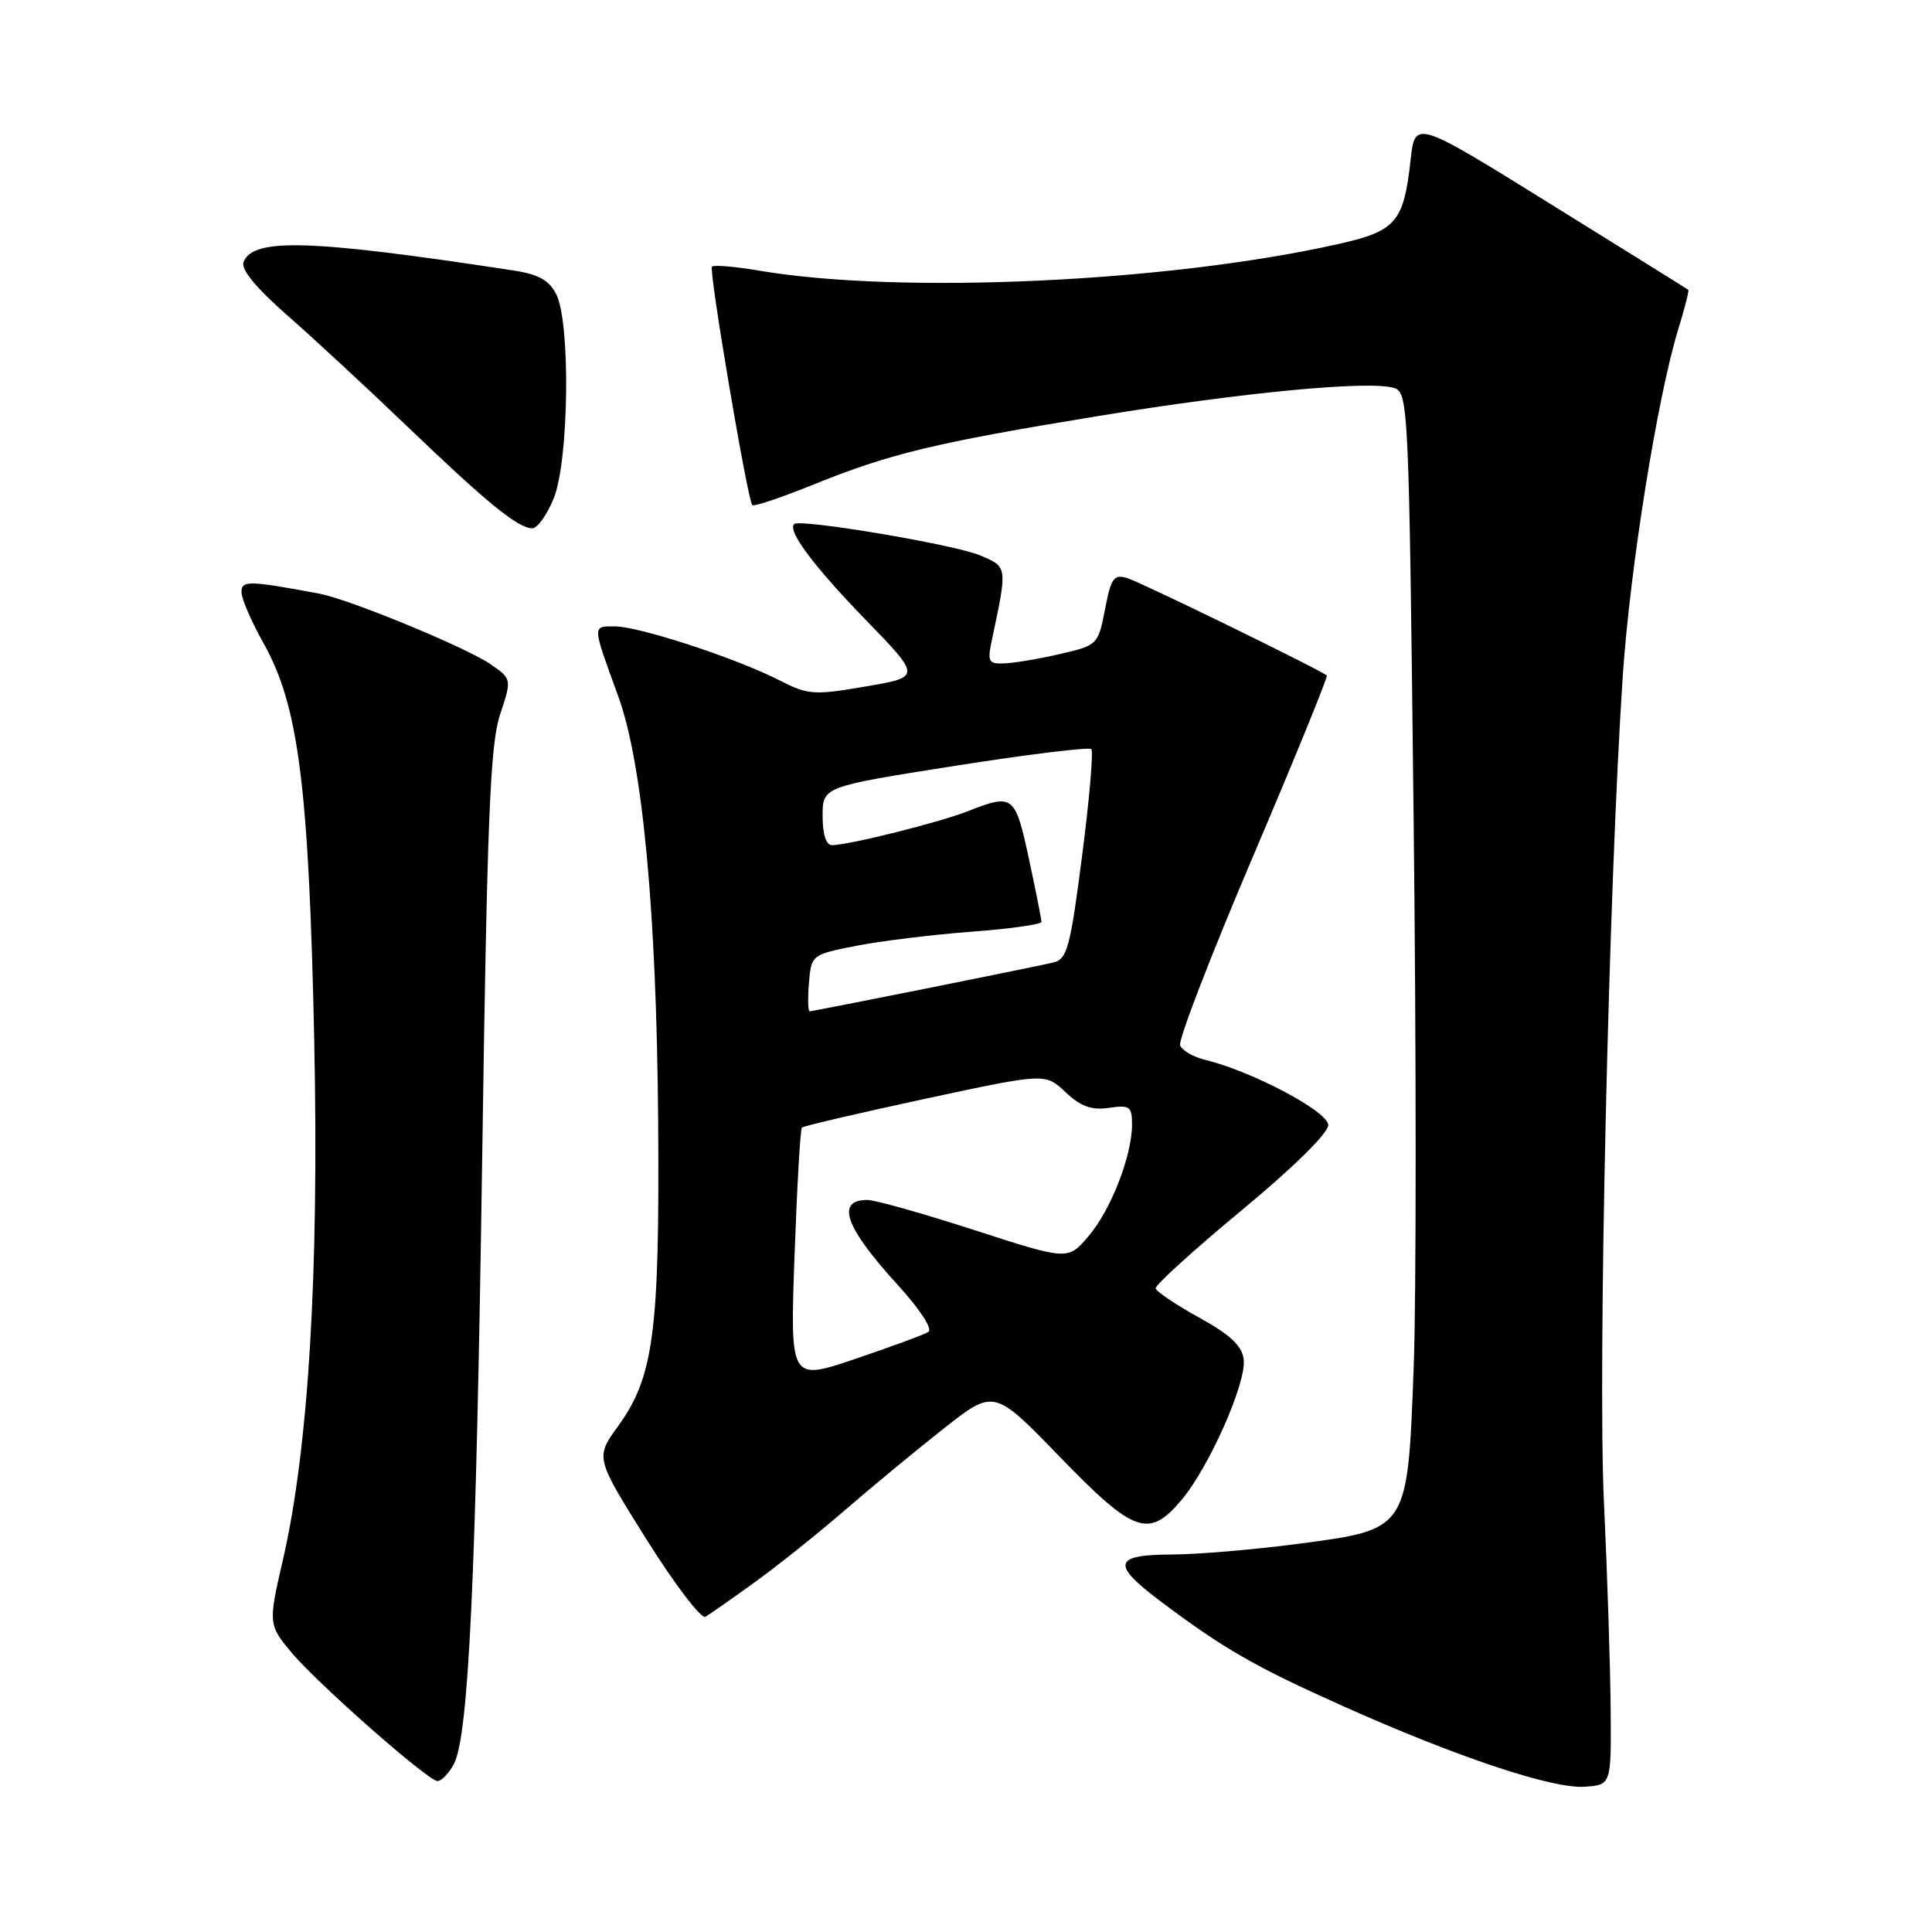 <?xml version="1.0" encoding="UTF-8" standalone="no"?>
<!DOCTYPE svg PUBLIC "-//W3C//DTD SVG 1.1//EN" "http://www.w3.org/Graphics/SVG/1.1/DTD/svg11.dtd" >
<svg xmlns="http://www.w3.org/2000/svg" xmlns:xlink="http://www.w3.org/1999/xlink" version="1.1" viewBox="0 0 256 256">
 <g >
 <path fill="currentColor"
d=" M 213.42 226.50 C 213.38 221.00 212.98 208.62 212.53 199.00 C 211.70 181.31 213.17 117.22 215.03 89.50 C 215.99 75.26 219.63 52.52 222.40 43.55 C 223.24 40.82 223.83 38.51 223.71 38.41 C 223.60 38.31 215.40 33.20 205.50 27.06 C 187.50 15.88 187.50 15.88 186.91 21.21 C 185.99 29.47 185.00 30.62 177.26 32.35 C 154.80 37.40 119.30 39.03 100.65 35.87 C 97.43 35.32 94.59 35.08 94.34 35.33 C 93.89 35.78 99.02 66.09 99.68 66.93 C 99.87 67.16 103.50 65.94 107.76 64.22 C 117.90 60.11 123.87 58.67 145.50 55.13 C 164.75 51.98 181.50 50.39 184.71 51.41 C 186.62 52.01 186.69 53.50 187.31 108.27 C 187.67 139.19 187.67 172.00 187.32 181.18 C 186.50 202.86 186.65 202.63 171.97 204.57 C 166.21 205.33 158.69 205.97 155.25 205.98 C 147.53 206.01 147.22 207.25 153.75 212.16 C 162.10 218.44 166.27 220.84 177.85 226.02 C 193.05 232.83 205.74 237.06 210.00 236.75 C 213.50 236.50 213.50 236.50 213.42 226.50 Z  M 60.13 233.77 C 62.10 230.07 63.08 209.28 63.90 153.00 C 64.54 108.72 64.95 98.68 66.24 94.75 C 67.81 90.00 67.81 90.00 65.14 88.10 C 62.06 85.91 46.32 79.40 42.26 78.65 C 32.90 76.91 32.00 76.89 32.00 78.47 C 32.00 79.33 33.32 82.39 34.94 85.27 C 39.57 93.52 40.93 104.23 41.64 138.00 C 42.28 168.85 40.87 192.11 37.46 206.81 C 35.54 215.11 35.56 215.32 38.66 219.01 C 42.17 223.17 56.74 236.00 57.97 236.00 C 58.50 236.00 59.47 234.99 60.13 233.77 Z  M 100.00 209.66 C 103.03 207.48 108.42 203.16 112.00 200.07 C 115.58 196.97 121.48 192.10 125.11 189.24 C 131.72 184.05 131.72 184.05 140.41 193.02 C 150.28 203.21 152.22 203.90 156.56 198.75 C 160.21 194.42 165.17 183.22 164.80 180.14 C 164.58 178.33 163.04 176.88 158.90 174.59 C 155.82 172.89 153.23 171.15 153.13 170.72 C 153.04 170.30 158.14 165.66 164.48 160.41 C 171.32 154.75 176.00 150.15 176.00 149.08 C 176.00 147.29 165.95 141.96 159.67 140.43 C 158.11 140.05 156.63 139.19 156.37 138.51 C 156.11 137.83 160.44 126.59 166.01 113.53 C 171.57 100.47 175.98 89.66 175.81 89.51 C 175.02 88.79 151.26 77.19 149.42 76.62 C 147.59 76.05 147.23 76.54 146.42 80.74 C 145.51 85.43 145.43 85.51 140.50 86.65 C 137.75 87.29 134.43 87.85 133.12 87.90 C 130.96 87.99 130.81 87.71 131.44 84.75 C 133.51 75.00 133.52 75.12 129.84 73.58 C 126.41 72.14 105.96 68.71 105.23 69.44 C 104.32 70.35 107.79 74.99 114.68 82.10 C 122.06 89.71 122.06 89.71 114.71 90.96 C 107.84 92.14 107.09 92.09 103.25 90.13 C 97.51 87.20 84.67 83.00 81.46 83.00 C 78.46 83.00 78.44 82.71 81.92 92.26 C 85.15 101.10 87.00 120.85 87.21 148.62 C 87.41 176.52 86.63 182.45 81.88 189.00 C 78.88 193.15 78.88 193.15 85.67 203.99 C 89.41 209.95 92.92 214.56 93.48 214.23 C 94.04 213.90 96.97 211.85 100.00 209.66 Z  M 73.39 65.98 C 75.39 60.97 75.61 42.76 73.71 39.00 C 72.75 37.12 71.36 36.34 67.97 35.83 C 41.05 31.72 33.52 31.49 32.27 34.73 C 31.90 35.69 33.93 38.16 38.10 41.81 C 41.62 44.90 48.77 51.52 54.00 56.54 C 64.54 66.65 68.65 70.00 70.53 70.00 C 71.22 70.00 72.51 68.19 73.39 65.98 Z  M 105.28 166.39 C 105.61 157.26 106.04 149.62 106.26 149.41 C 106.47 149.20 113.81 147.49 122.57 145.60 C 138.50 142.18 138.50 142.18 141.18 144.71 C 143.20 146.62 144.63 147.13 146.93 146.80 C 149.70 146.39 150.00 146.61 150.00 149.00 C 150.00 153.15 147.19 160.36 144.21 163.83 C 141.50 167.00 141.50 167.00 129.13 163.00 C 122.33 160.80 115.94 159.00 114.94 159.00 C 110.69 159.00 111.98 162.63 118.93 170.23 C 121.91 173.50 123.62 176.12 123.01 176.49 C 122.44 176.85 118.08 178.45 113.33 180.06 C 104.69 182.98 104.69 182.98 105.28 166.39 Z  M 107.19 130.25 C 107.50 126.53 107.54 126.49 113.43 125.33 C 116.69 124.69 123.55 123.85 128.68 123.46 C 133.81 123.08 138.00 122.49 138.00 122.15 C 138.00 121.82 137.25 118.05 136.33 113.77 C 134.52 105.34 134.25 105.13 128.27 107.48 C 124.45 108.98 112.54 111.96 110.25 111.99 C 109.46 111.99 109.00 110.57 109.00 108.12 C 109.00 104.24 109.00 104.24 126.53 101.48 C 136.17 99.96 144.30 98.97 144.60 99.26 C 144.90 99.56 144.35 105.94 143.38 113.43 C 141.81 125.62 141.40 127.11 139.56 127.54 C 136.71 128.21 107.78 134.00 107.28 134.00 C 107.06 134.00 107.02 132.31 107.19 130.25 Z "/>
</g>
</svg>